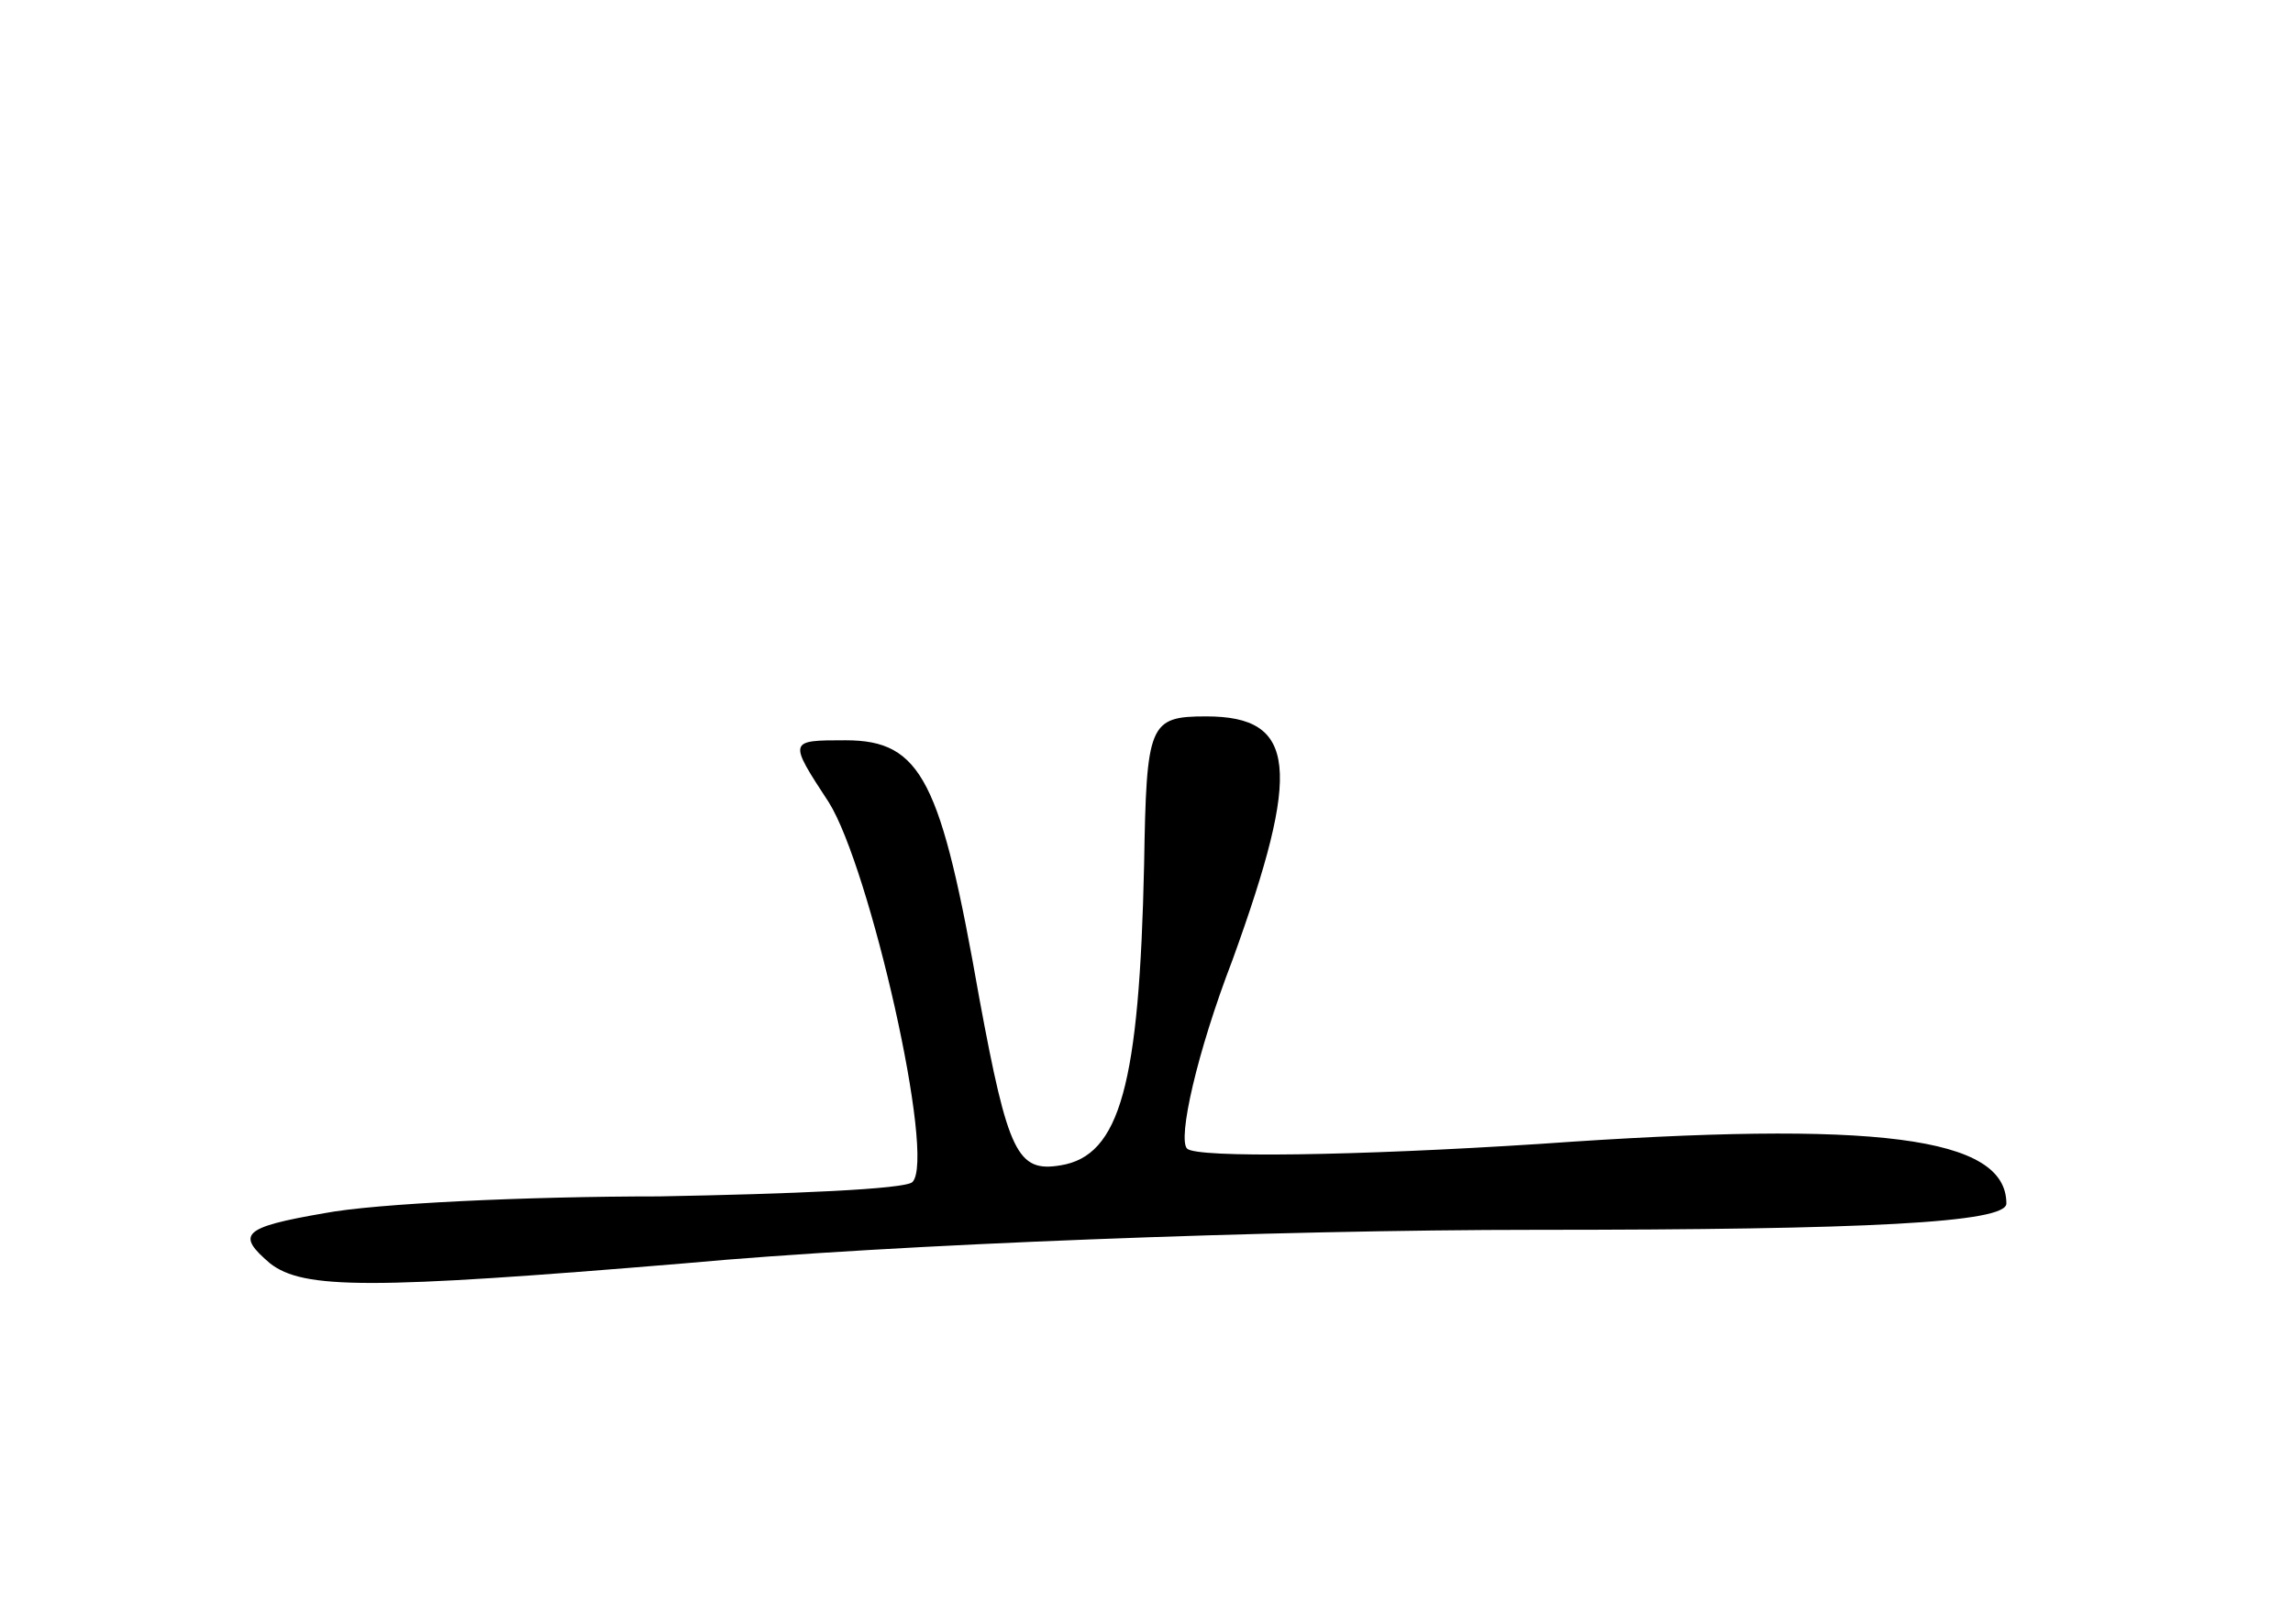 <?xml version="1.0" standalone="no"?>
<!DOCTYPE svg PUBLIC "-//W3C//DTD SVG 20010904//EN"
 "http://www.w3.org/TR/2001/REC-SVG-20010904/DTD/svg10.dtd">
<svg version="1.0" xmlns="http://www.w3.org/2000/svg"
 width="96pt" height="68pt" viewBox="0 0 96 68"
 preserveAspectRatio="xMidYMid meet">
<g transform="translate(0,68) scale(0.1,-0.1)"
fill="#000000" stroke="none">
<path d="M479 318 c-2 -92 -10 -122 -35 -126 -18 -3 -22 5 -34 70 -16 91 -24
108 -56 108 -24 0 -24 0 -7 -26 17 -27 45 -149 35 -159 -3 -3 -51 -5 -106 -6
-56 0 -119 -3 -140 -7 -35 -6 -37 -9 -23 -21 14 -11 42 -11 174 0 87 8 247 14
356 14 139 0 197 3 197 11 0 28 -54 35 -195 25 -77 -5 -144 -6 -148 -2 -4 4 4
40 19 79 29 80 27 102 -11 102 -24 0 -25 -3 -26 -62z"/>
</g>
</svg>

